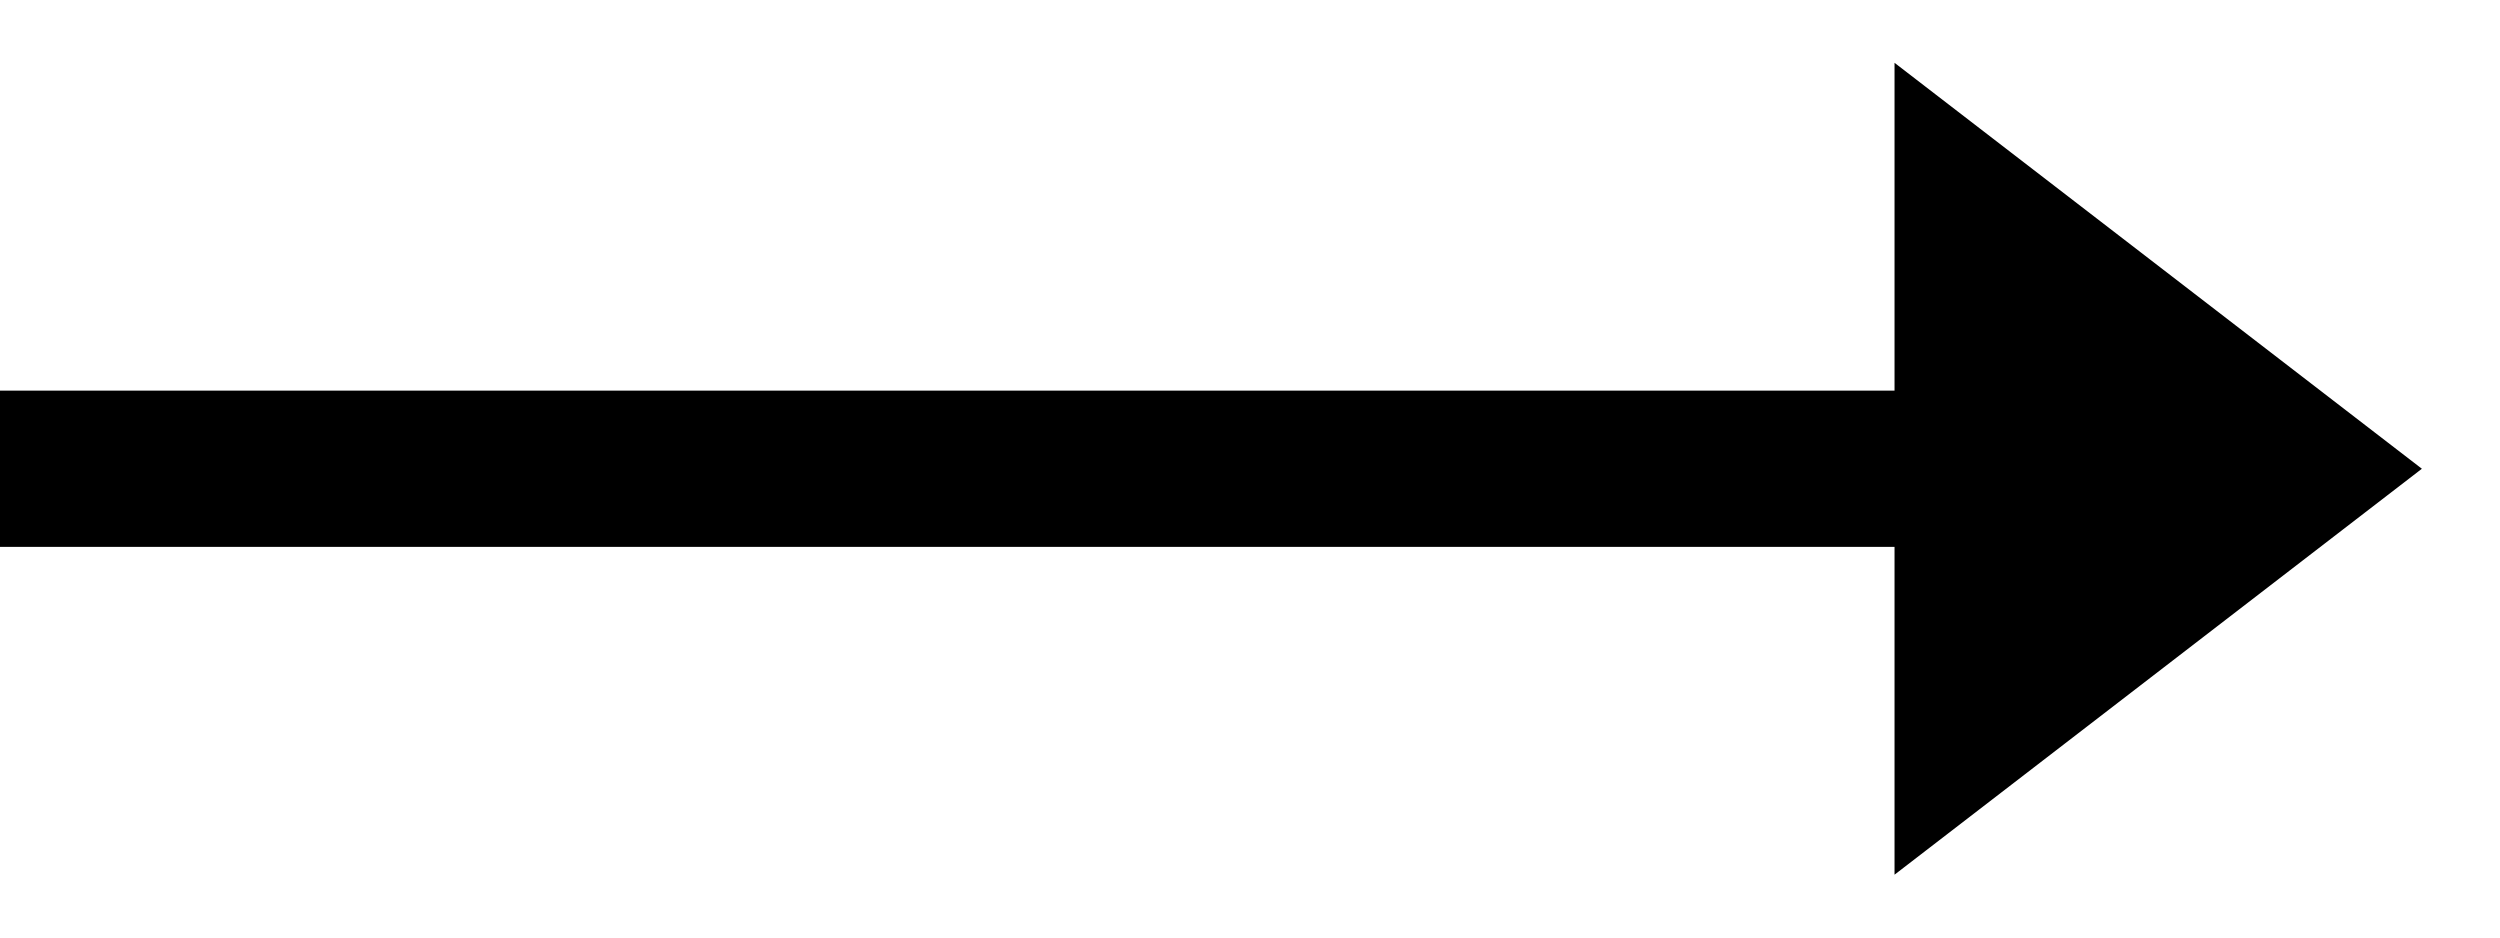 <svg width="32" height="12" viewBox="0 0 32 12" fill="none" xmlns="http://www.w3.org/2000/svg" id="icon-arrow-long">
<line y1="6" x2="25" y2="6" stroke="black" stroke-width="2"/>
<path d="M31 6L24.25 11.196L24.25 0.804L31 6Z" fill="black"/>
</svg>
